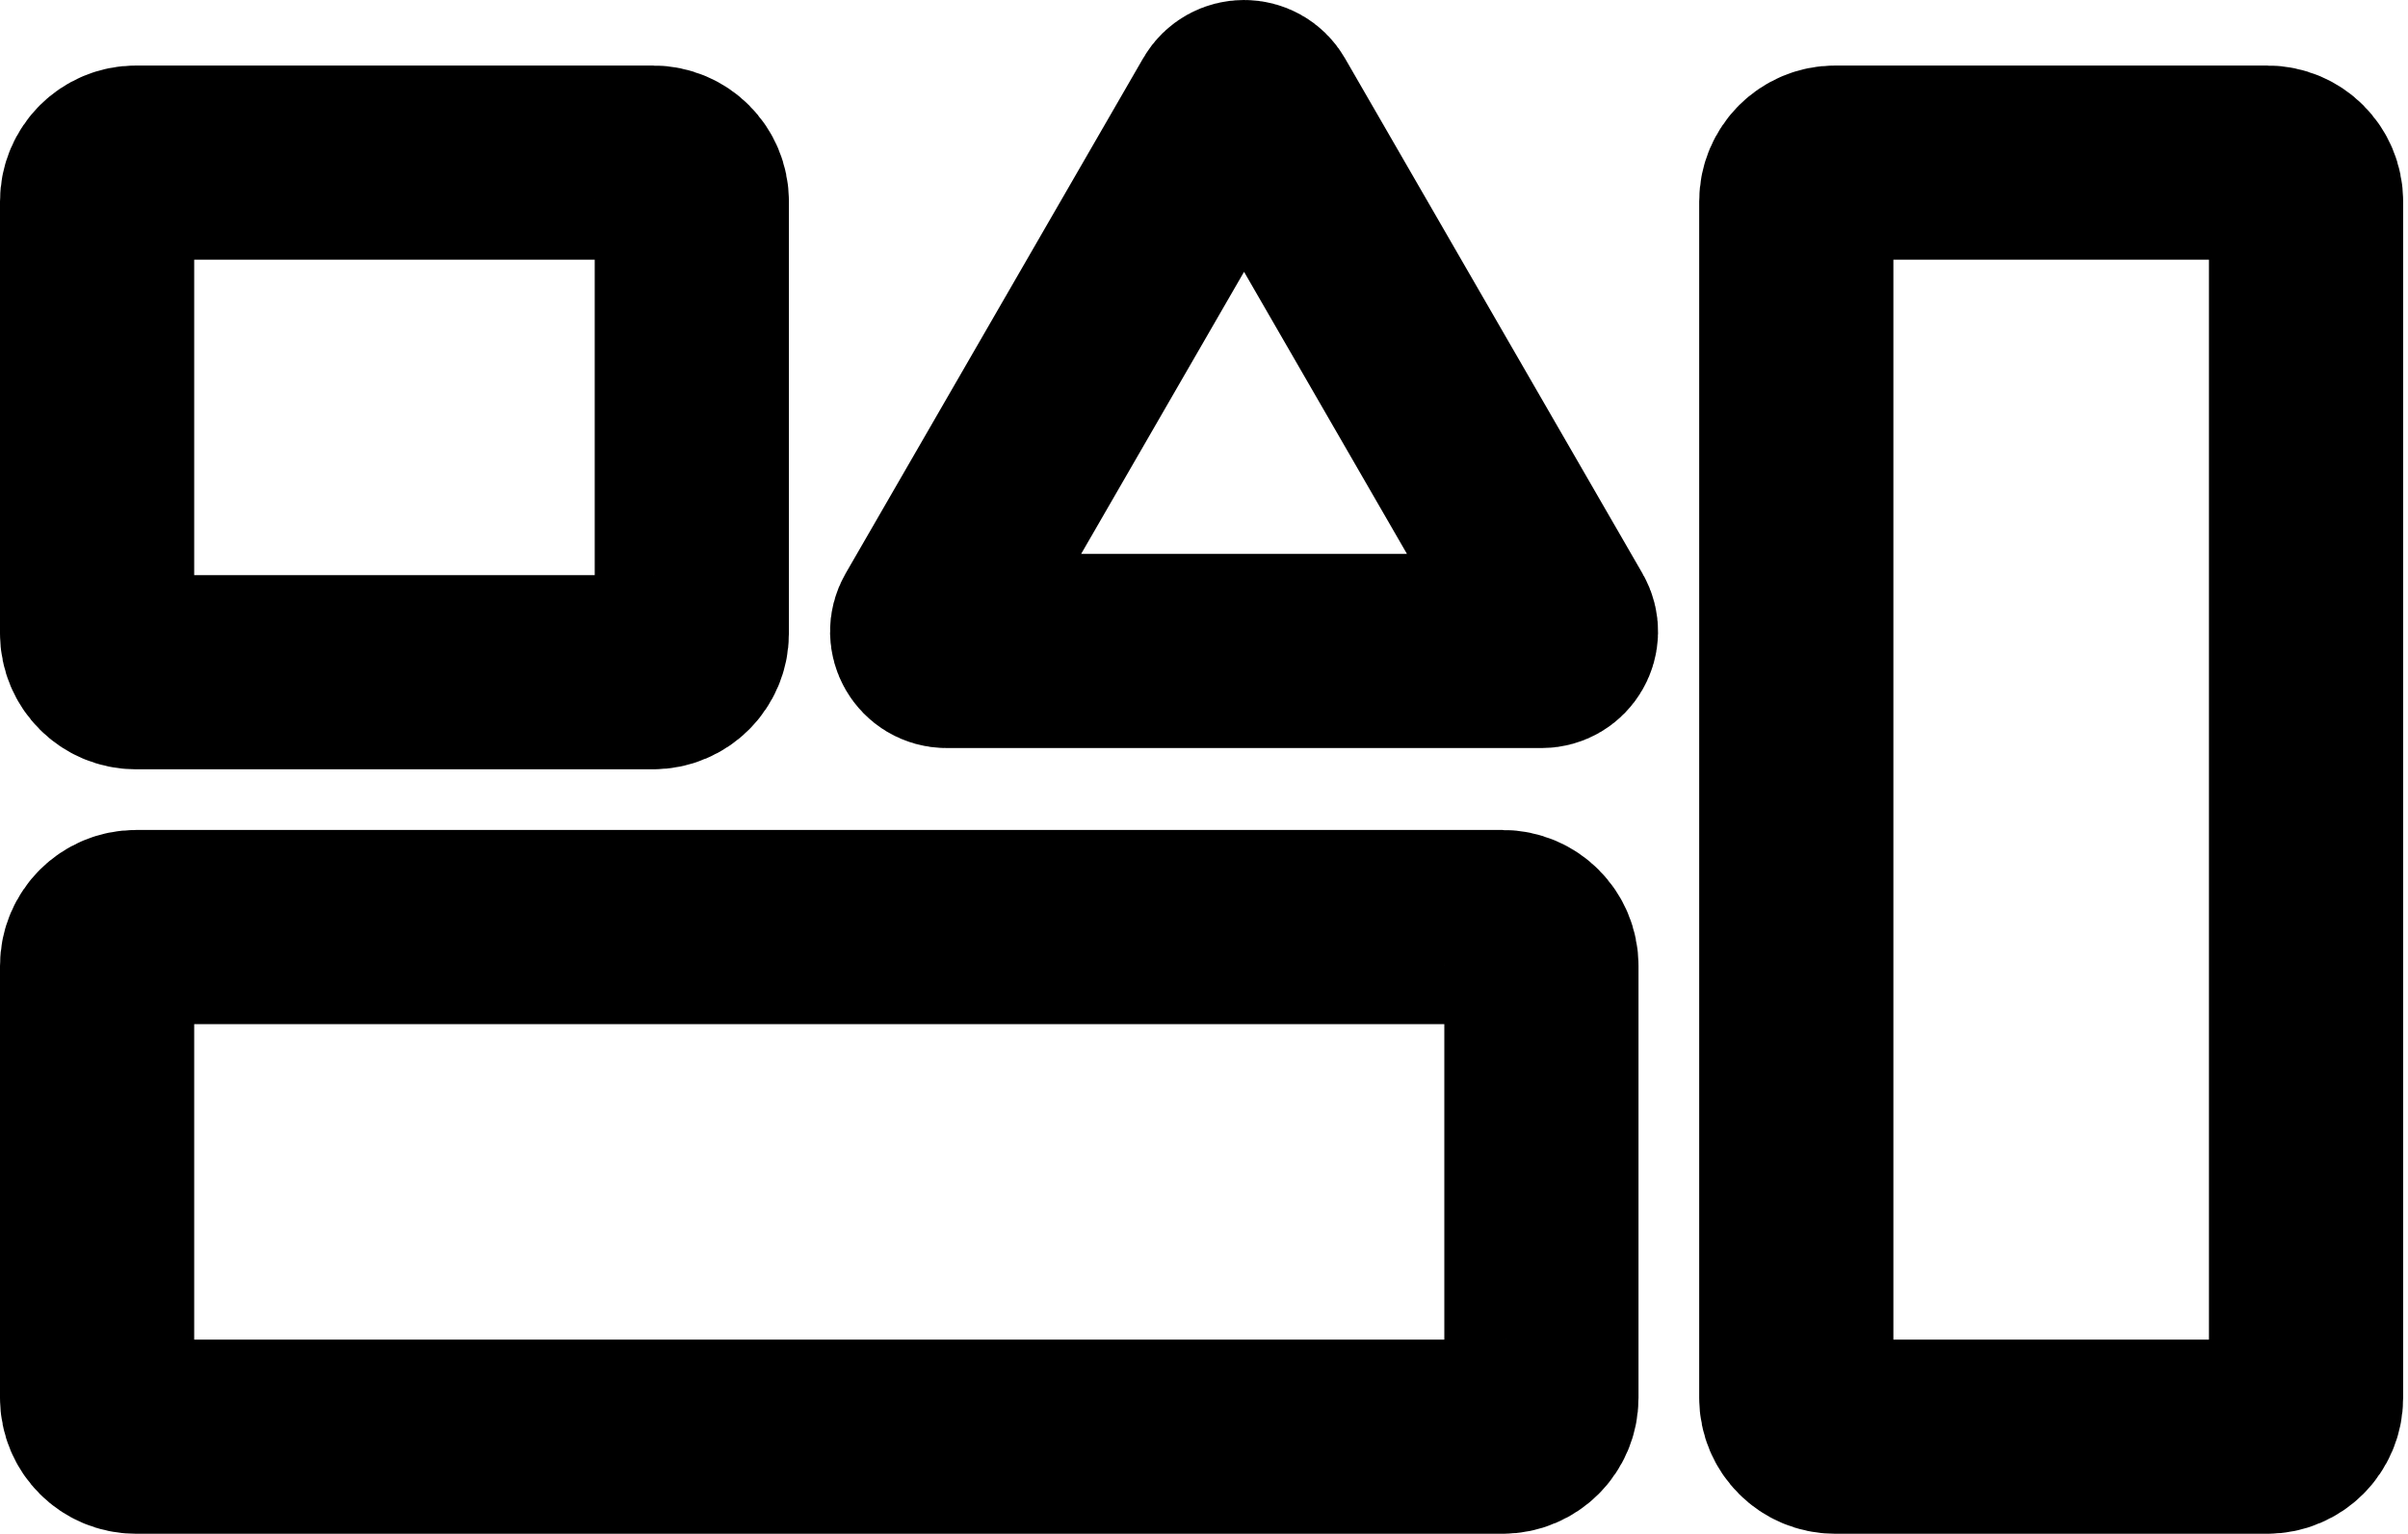 <svg width="124" height="79" viewBox="0 0 124 79" fill="none" xmlns="http://www.w3.org/2000/svg">
<path d="M33.625 8.375H7C5.895 8.375 5 9.27 5 10.375V32.625C5 33.73 5.895 34.625 7 34.625H33.625C34.73 34.625 35.625 33.73 35.625 32.625V10.375C35.625 9.27 34.73 8.375 33.625 8.375Z" stroke="black" stroke-width="10"/>
<path d="M77.375 47.75H7C5.895 47.75 5 48.645 5 49.75V72C5 73.105 5.895 74 7 74H77.375C78.48 74 79.375 73.105 79.375 72V49.75C79.375 48.645 78.48 47.75 77.375 47.75Z" stroke="black" stroke-width="10"/>
<path d="M116.75 8.375H94.5C93.395 8.375 92.5 9.27 92.5 10.375V72C92.5 73.105 93.395 74 94.5 74H116.75C117.855 74 118.75 73.105 118.75 72V10.375C118.75 9.27 117.855 8.375 116.75 8.375Z" stroke="black" stroke-width="10"/>
<path d="M63.197 5.5C63.581 4.833 64.544 4.833 64.928 5.5L80.246 32.031C80.631 32.698 80.15 33.531 79.38 33.531H48.745C47.975 33.531 47.494 32.698 47.879 32.031L63.197 5.5Z" stroke="black" stroke-width="10"/>
</svg>
